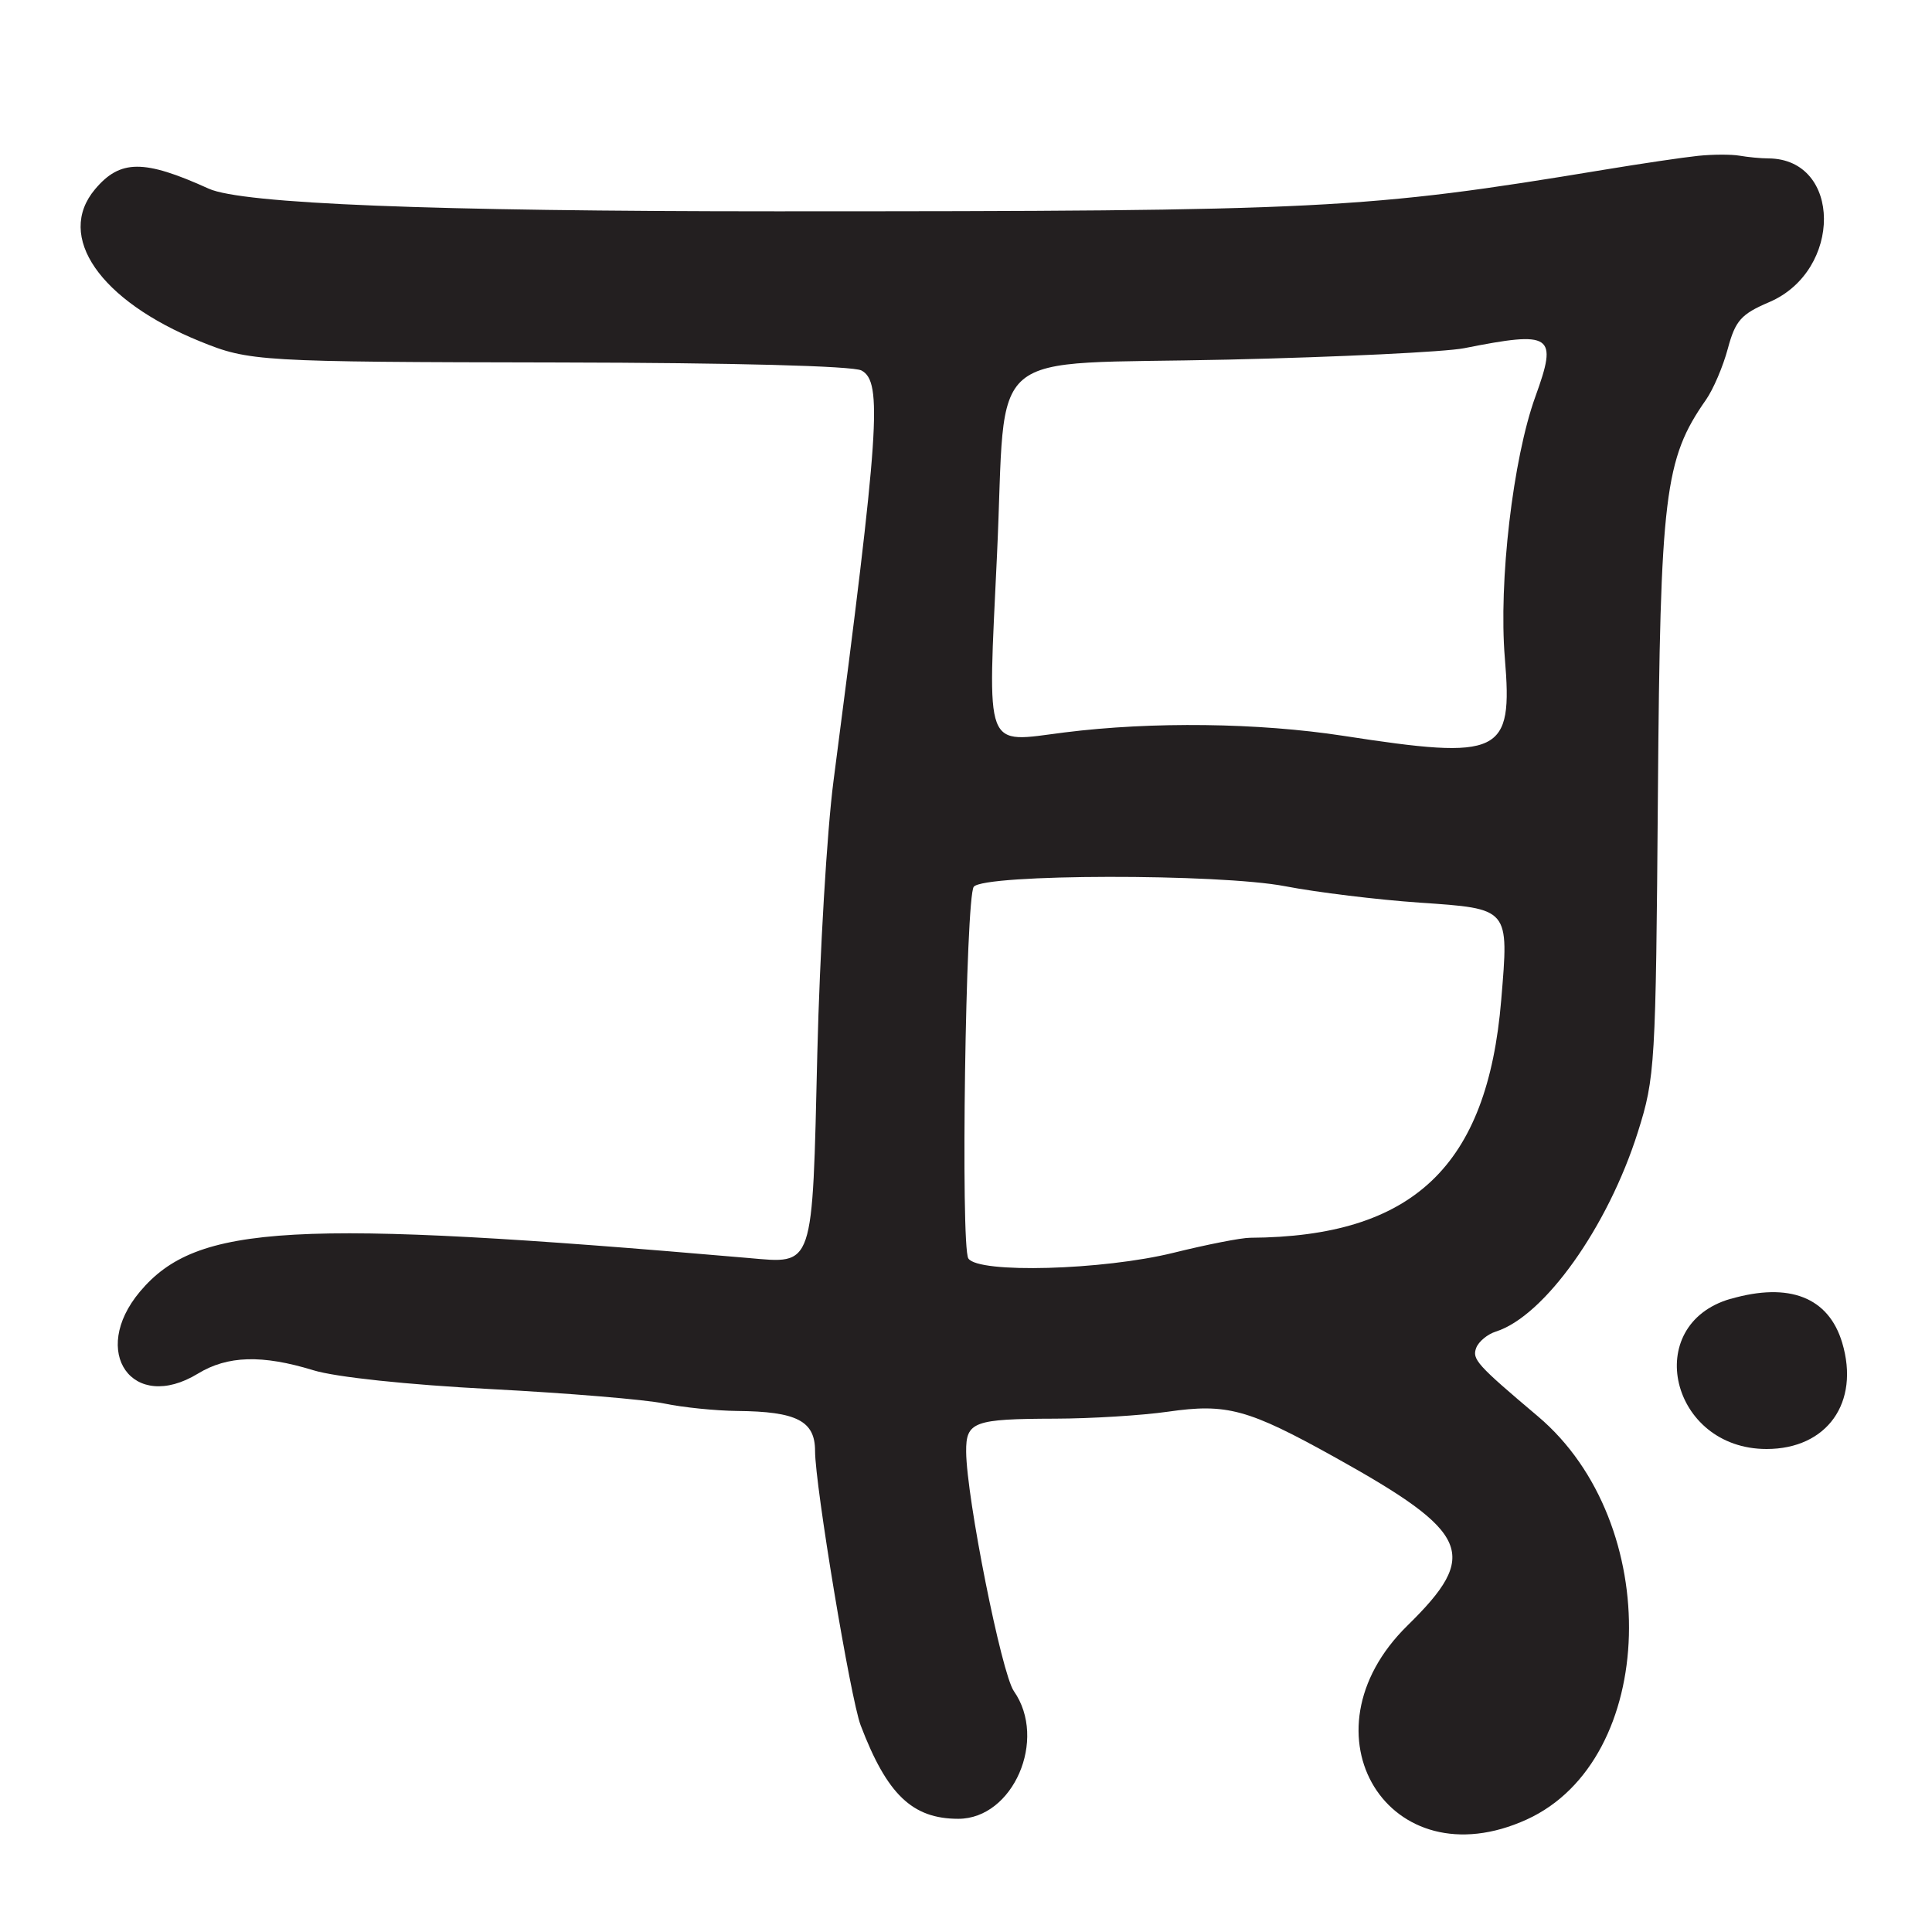 <?xml version="1.0" encoding="UTF-8"?>
<svg id="Layer_1" data-name="Layer 1" xmlns="http://www.w3.org/2000/svg" viewBox="0 0 256 256">
  <defs>
    <style>
      .cls-1 {
        fill: #231f20;
      }
    </style>
  </defs>
  <path class="cls-1" d="M229.31,172.1c-11.88,3.44-7.94,19.9,4.77,19.9,8.02,0,12.39-6.15,10.02-14.08-1.8-6.02-7-8.06-14.78-5.81Z"/>
  <path class="cls-1" d="M26.5,45.23c6.55,2.66,7.62,2.73,47.49,2.8,23.23.04,39.04.46,40.16,1.06,2.81,1.5,2.38,7.77-3.71,54.42-.86,6.6-1.82,22.8-2.14,36-.68,28.84-.38,27.94-9.15,27.18-60.35-5.22-73.06-4.51-80.6,4.45-6.73,8-.98,16.15,7.68,10.87,3.92-2.39,8.51-2.52,15.27-.45,2.98.92,12.46,1.92,23.5,2.5,10.18.53,20.53,1.39,23,1.91,2.47.52,6.83.96,9.69.99,7.88.07,10.31,1.32,10.31,5.3,0,4.54,4.7,32.82,6.04,36.35,3.49,9.17,6.85,12.39,12.94,12.39,7.27,0,11.84-10.52,7.36-16.92-1.63-2.33-6.27-25.6-6.32-31.72-.03-3.98.98-4.35,11.81-4.38,4.77-.01,11.47-.43,14.91-.92,7.84-1.13,10.62-.37,22.2,6.07,17.93,9.98,19.16,12.85,9.56,22.26-14.6,14.31-2.47,34.03,15.81,25.7,17.36-7.92,18.22-39.27,1.48-53.41-8.11-6.85-8.76-7.57-8.18-9.09.32-.83,1.49-1.8,2.6-2.15,6.43-2.04,14.85-13.87,18.82-26.45,2.28-7.22,2.37-8.79,2.65-44.69.31-39.83.88-44.47,6.36-52.31.97-1.38,2.28-4.44,2.91-6.81,1-3.71,1.76-4.56,5.49-6.15,9.72-4.17,9.63-18.97-.11-19.04-1.01,0-2.73-.17-3.83-.36s-3.57-.18-5.5.02-7.55,1.03-12.5,1.85c-31.58,5.22-37.04,5.5-109.61,5.5q-68.61,0-75.23-3c-8.6-3.9-11.74-3.88-15.07.08-5.25,6.24.63,14.75,13.91,20.15ZM132.11,73.47c1.32-28.15-2.34-25.06,30.65-25.82,14.71-.34,28.76-1.02,31.24-1.51,11.7-2.32,12.43-1.83,9.45,6.4-2.98,8.22-4.89,24.58-4.05,34.67,1.07,12.78-.46,13.52-21.4,10.29-11.25-1.73-25.32-1.91-36.93-.45-10.81,1.36-10.2,2.94-8.96-23.58ZM129.03,117.5c1.39-1.71,32.45-1.76,41.26-.07,4.26.82,12.26,1.79,17.77,2.17,12.03.83,11.88.65,10.86,12.9-1.83,22.05-11.7,31.39-33.26,31.51-1.19,0-5.76.9-10.16,1.99-9.35,2.31-25.89,2.77-27.19.75-1.04-1.61-.36-47.92.72-49.25Z"/>
</svg>